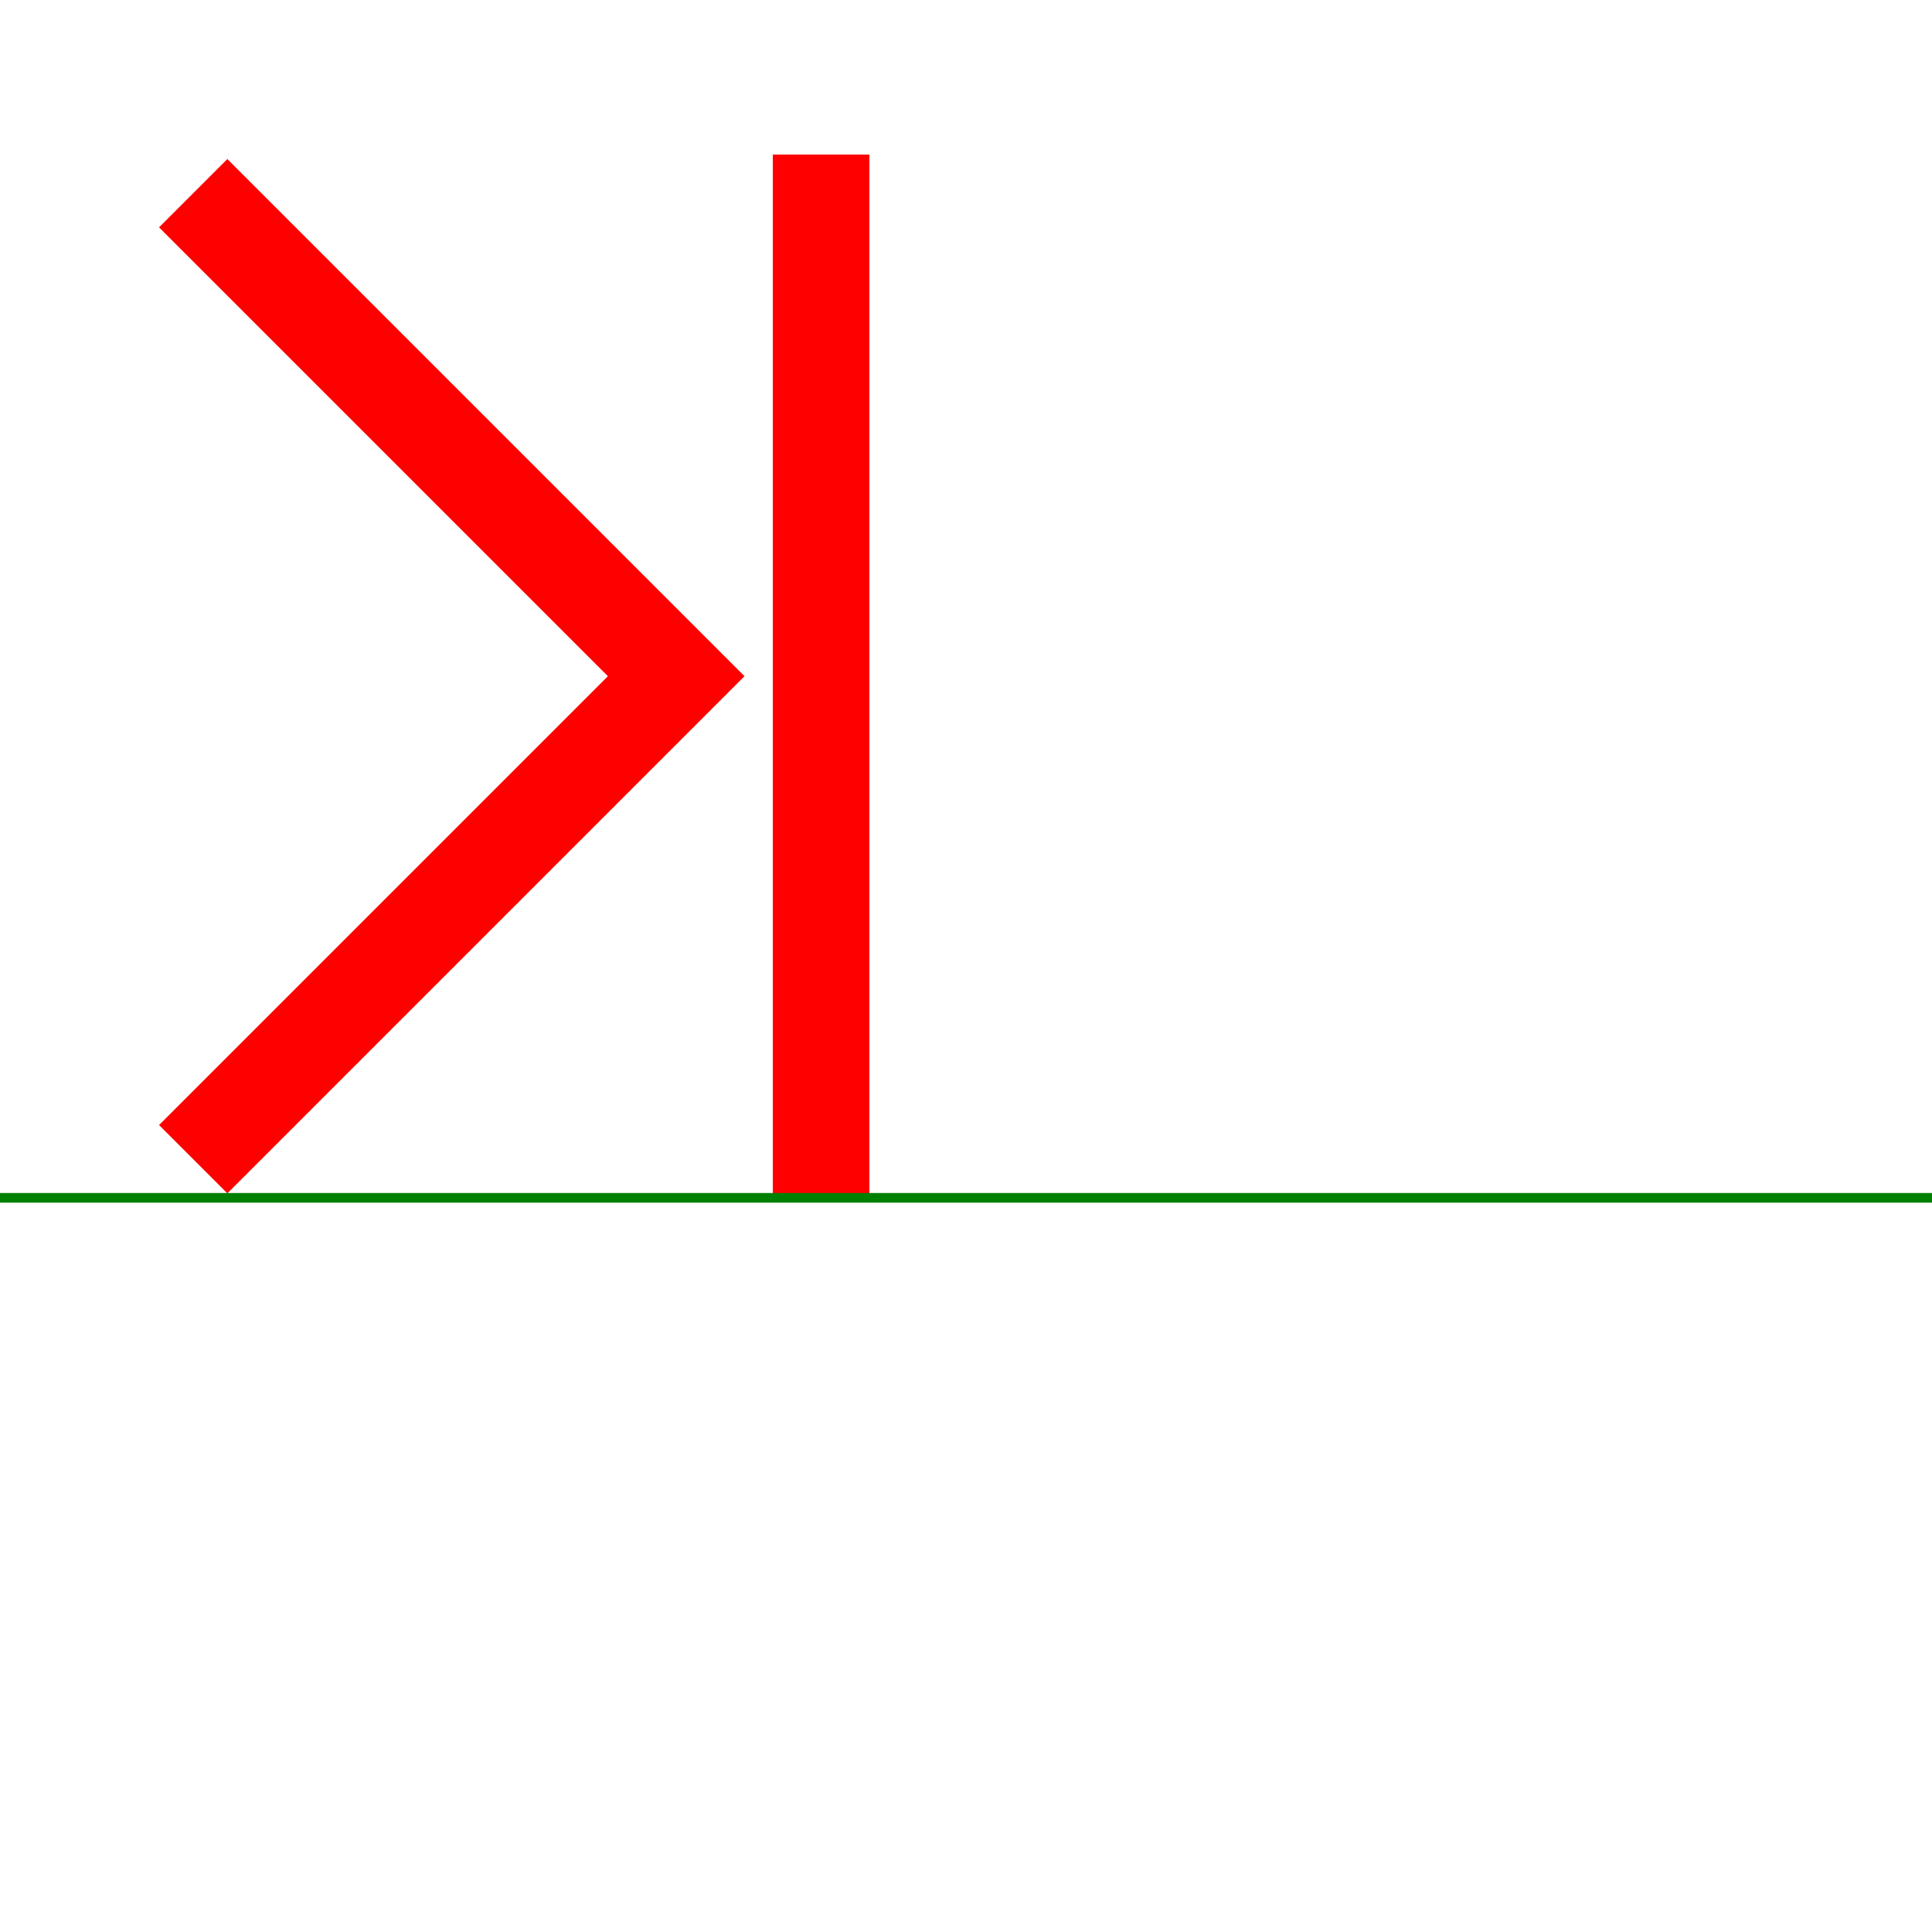 <svg version="1.1"
     baseProfile="full"
     width="200" height="200"
     xmlns="http://www.w3.org/2000/svg">

  <path d="M 20,20
          l 50, 50
          l -50, 50
          "
          stroke-width="10px"
          stroke="red"
          fill="none"
          />

  <path d="M 85 16
          v 108
          "
          stroke-width="10px"
          stroke="red" />

  <path d="M 0,124
          h 200
          "
          stroke="green"
          />

</svg>
